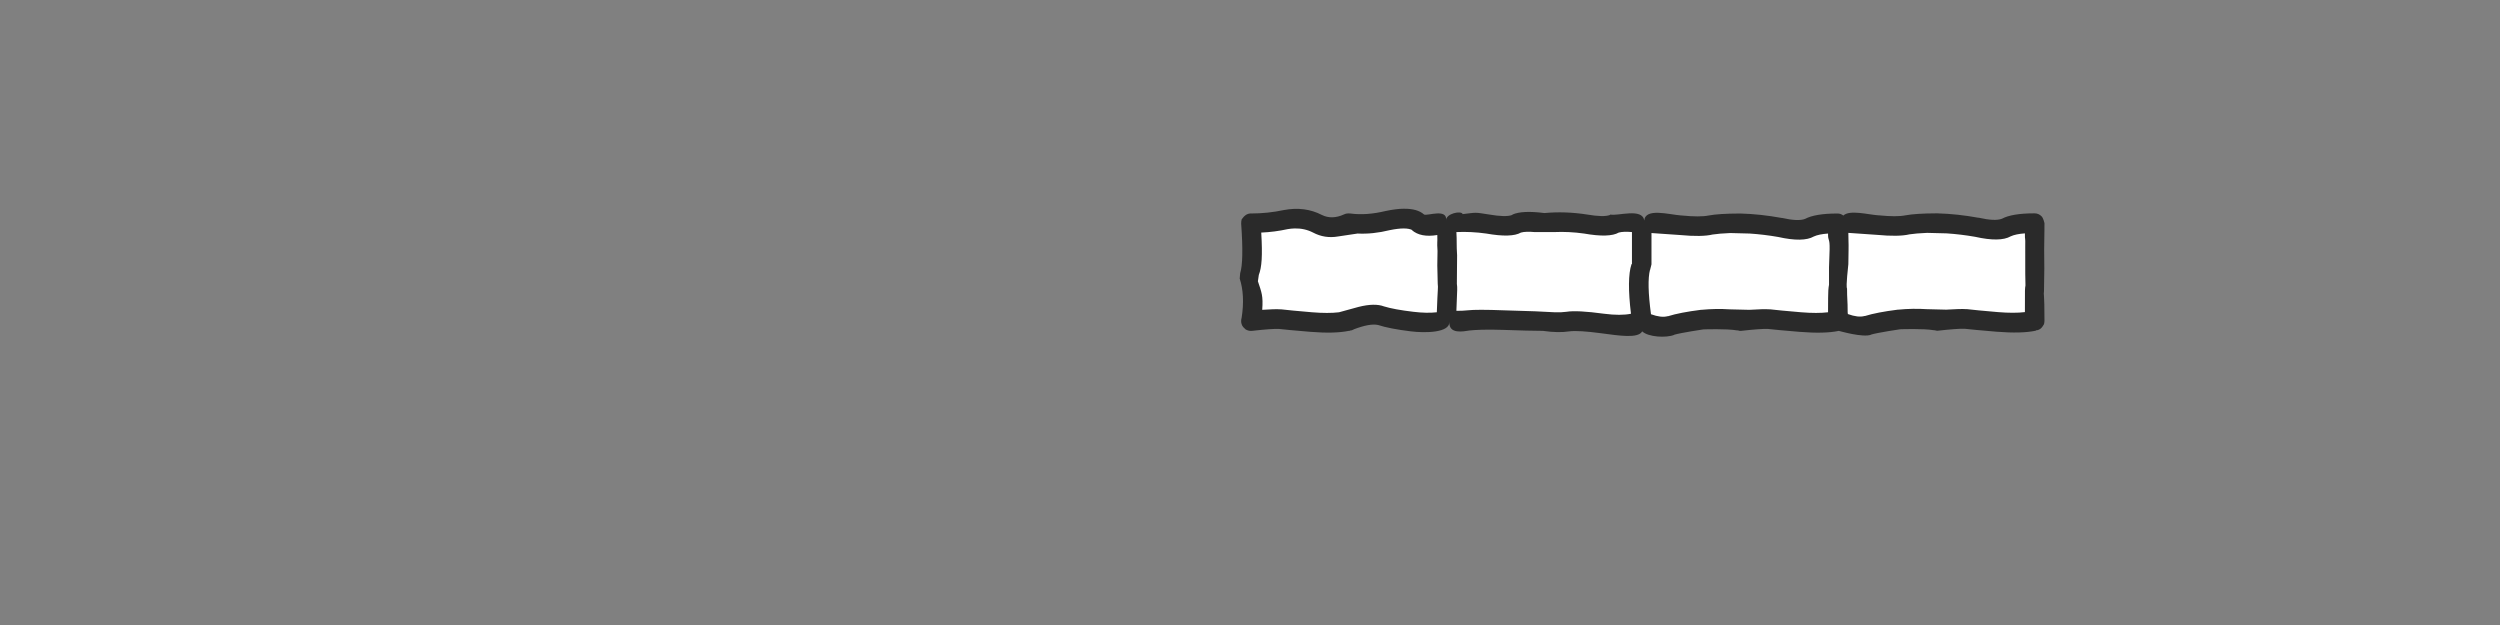 <?xml version="1.0" encoding="UTF-8" standalone="no"?>
<!-- Created with Inkscape (http://www.inkscape.org/) -->

<svg
   width="256"
   height="64"
   viewBox="0 0 67.733 16.933"
   version="1.1"
   id="svg1"
   inkscape:version="1.4 (86a8ad7, 2024-10-11)"
   sodipodi:docname="door.svg"
   xmlns:inkscape="http://www.inkscape.org/namespaces/inkscape"
   xmlns:sodipodi="http://sodipodi.sourceforge.net/DTD/sodipodi-0.dtd"
   xmlns="http://www.w3.org/2000/svg"
   xmlns:svg="http://www.w3.org/2000/svg">
  <rect x="0" y="0" width="67.733" height="16.933" fill="#808080" stroke="none"/>
  <sodipodi:namedview
     id="namedview1"
     pagecolor="#ffffff"
     bordercolor="#000000"
     borderopacity="0.25"
     inkscape:showpageshadow="2"
     inkscape:pageopacity="0.0"
     inkscape:pagecheckerboard="true"
     inkscape:deskcolor="#d1d1d1"
     inkscape:document-units="px"
     showgrid="true"
     inkscape:zoom="4.1776837"
     inkscape:cx="83.658799"
     inkscape:cy="57.328419"
     inkscape:window-width="1920"
     inkscape:window-height="1009"
     inkscape:window-x="1912"
     inkscape:window-y="-8"
     inkscape:window-maximized="1"
     inkscape:current-layer="svg1">
    <inkscape:grid
       id="grid1"
       units="px"
       originx="0"
       originy="0"
       spacingx="4.233"
       spacingy="4.233"
       empcolor="#0099e5"
       empopacity="0.302"
       color="#0099e5"
       opacity="0.149"
       empspacing="4"
       enabled="true"
       visible="true" />
  </sodipodi:namedview>
  <defs
     id="defs1" />
  <g
     id="g3"
     transform="matrix(-1.005,0,0,1,42.567,-3.019)"
     inkscape:label="Wall (4, 1)"
     style="display:none">
    <rect
       style="display:none;fill:#ff0000;fill-opacity:1;fill-rule:evenodd;stroke-width:0.529;stroke-linecap:round;stroke-linejoin:round"
       id="rect11"
       width="16.933"
       height="16.933"
       x="10.163"
       y="2.49"
       inkscape:label="Limits" />
    <path
       fill="#ffffff"
       stroke="none"
       d="m 10.589,2.96 v 5.292 h 2.646 L 15.881,5.606 V 2.96 Z"
       id="path1"
       style="stroke-width:0.265"
       inkscape:label="Background" />
    <path
       fill="#2a2a2a"
       stroke="none"
       d="m 14.585,2.695 q -0.298,0.035 -0.794,-0.026 -0.584,-0.072 -1.072,0.079 h -0.013 q -0.378,0.123 -0.926,0.04 -0.639,-0.094 -1.191,-0.093 v 0 q -0.103,-5.292e-4 -0.185,0.066 v 0.013 q -0.075,0.074 -0.079,0.172 v 0.013 q -0.029,0.99 0.079,1.389 v 0 q 0.097,0.341 0.013,0.728 -0.098,0.507 -0.013,1.058 0.077,0.489 0.053,0.979 v 0 q -0.012,0.501 -0.132,1.085 -0.008,0.072 0.013,0.146 0.018,0.029 0.026,0.053 l 0.013,0.013 q 0.064,0.08 0.159,0.093 0.072,0.022 0.146,-0.013 h 0.013 v 0 q 0.356,-0.127 0.569,-0.04 0.36,0.178 0.939,0.132 0.51,-0.039 1.019,-0.066 0.017,2.593e-4 0.026,0 h 0.026 q 0.096,-0.018 0.159,-0.093 0.009,-0.003 0.013,-0.013 0.353,-0.324 0.714,-0.635 v 0 Q 14.587,7.428 14.942,6.876 15.189,6.485 15.378,6.413 15.779,6.379 16.093,5.751 q 0.013,-0.006 0.013,-0.026 h 0.013 q 0.014,-0.029 0.013,-0.066 v -0.013 q 0.013,-0.019 0.013,-0.053 v -0.013 q -0.035,-0.618 -0.013,-0.728 0.056,-0.13 0.026,-0.781 -0.013,-0.556 -0.013,-1.111 v 0 q 5.29e-4,-0.103 -0.079,-0.185 v 0 Q 15.993,2.7 15.881,2.695 v 0 q -0.941,-0.027 -1.283,0 h -0.013 M 13.725,3.198 q 0.566,0.07 0.913,0.026 h 0.013 q 0.286,-0.021 0.966,-0.013 0.003,0.439 0.013,0.873 v 0.013 q 0.023,0.488 0,0.582 -0.055,0.134 -0.026,0.86 -0.15,0.306 -0.318,0.357 -0.379,0.046 -0.794,0.688 -0.307,0.479 -0.675,0.781 v 0.013 q -0.349,0.301 -0.688,0.609 -0.485,0.03 -0.966,0.066 -0.413,0.034 -0.675,-0.079 -0.236,-0.127 -0.569,-0.079 0.057,-0.402 0.066,-0.767 0.029,-0.533 -0.053,-1.072 -0.074,-0.455 0,-0.873 0.114,-0.513 -0.013,-0.966 v -0.013 q -0.075,-0.297 -0.079,-0.979 0.409,0.024 0.86,0.093 0.695,0.102 1.177,-0.066 v 0 q 0.386,-0.114 0.847,-0.053 z"
       id="path2"
       style="display:inline;fill:#2a2a2a;fill-opacity:1;stroke-width:0.265"
       inkscape:label="Foreground" />
  </g>
  <g
     id="g2-72"
     transform="matrix(1.005,0,0,1,-10.739,-3.019)"
     inkscape:label="Wall (3, 1)"
     style="display:none">
    <rect
       style="display:none;fill:#ff0000;fill-opacity:1;fill-rule:evenodd;stroke-width:0.529;stroke-linecap:round;stroke-linejoin:round"
       id="rect10"
       width="16.933"
       height="16.933"
       x="10.163"
       y="2.49"
       inkscape:label="Limits" />
    <path
       fill="#ffffff"
       stroke="none"
       d="m 10.589,2.96 v 5.292 h 2.646 L 15.881,5.606 V 2.96 Z"
       id="path1251"
       style="stroke-width:0.265"
       inkscape:label="Background" />
    <path
       fill="#2a2a2a"
       stroke="none"
       d="m 14.585,2.695 q -0.298,0.035 -0.794,-0.026 -0.584,-0.072 -1.072,0.079 h -0.013 q -0.378,0.123 -0.926,0.04 -0.639,-0.094 -1.191,-0.093 v 0 q -0.103,-5.292e-4 -0.185,0.066 v 0.013 q -0.075,0.074 -0.079,0.172 v 0.013 q -0.029,0.99 0.079,1.389 v 0 q 0.097,0.341 0.013,0.728 -0.098,0.507 -0.013,1.058 0.077,0.489 0.053,0.979 v 0 q -0.012,0.501 -0.132,1.085 -0.008,0.072 0.013,0.146 0.018,0.029 0.026,0.053 l 0.013,0.013 q 0.064,0.08 0.159,0.093 0.072,0.022 0.146,-0.013 h 0.013 v 0 q 0.356,-0.127 0.569,-0.04 0.36,0.178 0.939,0.132 0.51,-0.039 1.019,-0.066 0.017,2.593e-4 0.026,0 h 0.026 q 0.096,-0.018 0.159,-0.093 0.009,-0.003 0.013,-0.013 0.353,-0.324 0.714,-0.635 v 0 Q 14.587,7.428 14.942,6.876 15.189,6.485 15.378,6.413 15.779,6.379 16.093,5.751 q 0.013,-0.006 0.013,-0.026 h 0.013 q 0.014,-0.029 0.013,-0.066 v -0.013 q 0.013,-0.019 0.013,-0.053 v -0.013 q -0.035,-0.618 -0.013,-0.728 0.056,-0.13 0.026,-0.781 -0.013,-0.556 -0.013,-1.111 v 0 q 5.29e-4,-0.103 -0.079,-0.185 v 0 Q 15.993,2.7 15.881,2.695 v 0 q -0.941,-0.027 -1.283,0 h -0.013 M 13.725,3.198 q 0.566,0.07 0.913,0.026 h 0.013 q 0.286,-0.021 0.966,-0.013 0.003,0.439 0.013,0.873 v 0.013 q 0.023,0.488 0,0.582 -0.055,0.134 -0.026,0.86 -0.15,0.306 -0.318,0.357 -0.379,0.046 -0.794,0.688 -0.307,0.479 -0.675,0.781 v 0.013 q -0.349,0.301 -0.688,0.609 -0.485,0.03 -0.966,0.066 -0.413,0.034 -0.675,-0.079 -0.236,-0.127 -0.569,-0.079 0.057,-0.402 0.066,-0.767 0.029,-0.533 -0.053,-1.072 -0.074,-0.455 0,-0.873 0.114,-0.513 -0.013,-0.966 v -0.013 q -0.075,-0.297 -0.079,-0.979 0.409,0.024 0.86,0.093 0.695,0.102 1.177,-0.066 v 0 q 0.386,-0.114 0.847,-0.053 z"
       id="path1250"
       style="display:inline;fill:#2a2a2a;fill-opacity:1;stroke-width:0.265"
       inkscape:label="Foreground" />
  </g>
  <g
     id="g1585"
     style="display:inline"
     transform="matrix(0.265,0,0,0.265,17.287,-138.982)"
     inkscape:label="Door (Wood)">
    <path
       id="path1310-8"
       style="display:inline;fill:#ffffff"
       d="m 59.999,540 2.03e-4,10 H 139.999 l 2e-4,-10 z"
       sodipodi:nodetypes="ccccc"
       inkscape:label="Background"
       transform="translate(2.663,7.287)" />
    <path
       id="path1571-2"
       style="display:inline;fill:#2a2a2a;fill-opacity:1"
       d="m 75.655,538.511 c -0.55,0.005 -1.184,0.085 -1.904,0.238 -1.308,0.316 -2.51,0.399 -3.602,0.25 h -0.049 c -0.217,-0.022 -0.416,0.01 -0.6,0.1 -0.819,0.37 -1.569,0.388 -2.25,0.051 -1.16,-0.603 -2.46,-0.77 -3.9,-0.5 -1.093,0.234 -2.21,0.35 -3.35,0.35 -0.025,2.6e-4 -0.06,2.6e-4 -0.102,0 -0.225,0.021 -0.424,0.121 -0.6,0.301 -0.017,0.017 -0.033,0.032 -0.049,0.049 -0.077,0.086 -0.145,0.169 -0.201,0.25 -0.032,0.134 -0.048,0.268 -0.049,0.4 -0.002,0.025 -0.002,0.042 0,0.051 0.184,2.581 0.149,4.263 -0.102,5.049 l -0.049,0.551 c 0.37,1.142 0.436,2.475 0.199,4 -0.048,0.152 -0.063,0.302 -0.049,0.449 0.032,0.275 0.149,0.492 0.35,0.65 0.053,0.045 0.086,0.078 0.1,0.1 0.216,0.122 0.433,0.173 0.65,0.15 1.332,-0.151 2.249,-0.217 2.75,-0.199 0.56,0.066 1.643,0.165 3.25,0.299 1.642,0.131 2.942,0.098 3.9,-0.1 0.079,0.002 0.145,-0.013 0.199,-0.049 0.078,0.008 0.143,-0.01 0.199,-0.051 0.032,0.003 0.067,-0.015 0.102,-0.051 1.109,-0.425 1.942,-0.574 2.5,-0.449 0.772,0.254 1.888,0.471 3.35,0.65 1.515,0.186 3.948,0.137 3.939,-0.947 -0.061,1.267 1.43,0.954 2.061,0.857 0.583,-0.062 1.732,-0.123 3.449,-0.06 1.767,0.063 3.117,0.096 4.051,0.1 1.049,0.15 1.949,0.167 2.699,0.051 0.616,-0.081 1.717,-0.015 3.301,0.199 1.771,0.233 3.739,0.556 4.15,-0.199 0.607,0.581 2.454,0.697 3.299,0.35 h -0.049 c 0.72,-0.212 3,-0.551 3,-0.551 0,0 2.384,-0.087 3.449,0.102 0.04,0.009 0.072,0.009 0.1,0 0.077,0.038 0.161,0.054 0.25,0.049 0.025,0.003 0.042,0.003 0.051,0 1.332,-0.151 2.249,-0.217 2.75,-0.199 0.56,0.066 1.643,0.165 3.25,0.299 1.708,0.137 3.041,0.104 4,-0.1 0.022,-0.008 2.481,0.73 3.326,0.383 h -0.049 c 0.72,-0.212 3,-0.549 3,-0.549 0,0 2.384,-0.089 3.449,0.1 0.04,0.009 0.072,0.009 0.1,0 0.077,0.038 0.161,0.054 0.25,0.049 0.025,0.003 0.042,0.003 0.051,0 1.332,-0.151 2.249,-0.217 2.75,-0.199 0.56,0.066 1.643,0.167 3.25,0.301 1.708,0.137 3.041,0.102 4,-0.102 0.024,-0.009 0.042,-0.024 0.051,-0.049 h 0.1 c 0.254,-0.051 0.454,-0.202 0.6,-0.451 v -0.049 h 0.051 c 0.072,-0.144 0.105,-0.295 0.1,-0.451 v -0.049 c 0.003,-2.951 -0.112,-2.535 -0.049,-2.984 l 0.034,-2.342 -0.015,-1.941 c 0.033,-1.811 0.03,-2.684 0.03,-2.684 0,0 -0.103,-0.506 -0.301,-0.699 -0.193,-0.198 -0.425,-0.298 -0.699,-0.301 h -0.051 c -1.513,0 -2.612,0.184 -3.299,0.551 -0.47,0.182 -1.255,0.149 -2.352,-0.1 h -0.049 c -1.426,-0.261 -2.827,-0.413 -4.201,-0.451 h -0.1 c -1.395,0.003 -2.445,0.071 -3.15,0.201 -0.6,0.124 -1.517,0.124 -2.75,0 h -0.049 c -1.079,-0.081 -2.92,-0.584 -3.562,0.023 -0.166,-0.124 -0.348,-0.205 -0.564,-0.207 h -0.051 c -1.513,1.3e-4 -2.614,0.184 -3.301,0.551 -0.47,0.182 -1.253,0.149 -2.35,-0.1 h -0.049 c -1.426,-0.261 -2.827,-0.413 -4.201,-0.451 h -0.1 c -1.395,0.003 -2.445,0.071 -3.15,0.201 -0.6,0.124 -1.517,0.124 -2.75,0 h -0.049 c -1.291,-0.097 -3.677,-0.802 -3.791,0.518 -0.174,-1.332 -2.765,-0.423 -3.459,-0.619 -0.007,0.024 -0.024,0.042 -0.051,0.051 -0.426,0.163 -1.209,0.145 -2.35,-0.051 -1.473,-0.23 -2.923,-0.278 -4.35,-0.148 -1.497,-0.192 -2.581,-0.144 -3.25,0.148 -0.007,0.024 -0.024,0.042 -0.051,0.051 -0.426,0.163 -1.209,0.145 -2.35,-0.051 -1.527,-0.239 -1.232,-0.211 -2.705,-0.039 -0.094,-0.391 -1.738,-0.069 -1.686,0.648 0.136,-1.277 -1.937,-0.429 -2.26,-0.609 -0.446,-0.401 -1.128,-0.597 -2.045,-0.588 z m -11.203,2.018 c 0.685,-0.018 1.318,0.124 1.898,0.422 0.798,0.423 1.647,0.555 2.549,0.398 l 2,-0.299 c 1.039,0.054 2.14,-0.062 3.301,-0.35 1.116,-0.226 1.884,-0.226 2.301,0 h -0.051 c 0.602,0.522 1.468,0.689 2.6,0.5 0.032,0.911 -0.045,0.581 0.023,1.637 l -0.023,1.463 0.043,1.869 c 0.057,0.536 -0.002,0.299 -0.092,2.93 -0.674,0.077 -1.474,0.062 -2.4,-0.049 -1.305,-0.154 -2.305,-0.338 -3,-0.551 -0.638,-0.242 -1.504,-0.225 -2.6,0.051 l -2,0.549 c -0.729,0.09 -1.646,0.09 -2.75,0 -1.56,-0.133 -2.61,-0.232 -3.15,-0.299 -0.009,-6.5e-4 -0.027,-6.5e-4 -0.051,0 -0.395,-0.029 -1.029,-0.014 -1.9,0.049 0.109,-1.434 -0.065,-1.785 -0.441,-2.918 l 0.092,-0.646 c 0.306,-0.799 0.389,-1.933 0.25,-4.334 0.915,-0.038 1.816,-0.157 2.701,-0.352 0.24,-0.041 0.473,-0.064 0.701,-0.07 z m 23.746,0.342 c 0.233,-0.008 0.501,10e-4 0.803,0.029 h 2 c 1.01,-0.045 2.025,0.005 3.049,0.15 1.727,0.304 2.911,0.271 3.551,-0.1 0.322,-0.087 0.771,-0.105 1.35,-0.051 -1.3e-4,1.078 -1.3e-4,2.179 0,3.301 l -0.051,-0.051 v 0.051 c -0.321,0.98 -0.337,2.662 -0.049,5.049 -0.7,0.146 -1.617,0.146 -2.75,0 -1.85,-0.252 -3.133,-0.318 -3.85,-0.199 -0.351,0.05 -0.753,0.066 -1.201,0.049 l -2,-0.1 c -0.83,-0.02 -1.895,-0.053 -3.199,-0.1 -1.85,-0.071 -3.084,-0.071 -3.701,0 -0.326,0.037 -0.708,0.054 -1.148,0.051 0.094,-2.581 0.109,-2.176 0.049,-2.762 l 0.023,-2.908 c -0.074,-1.126 -0.013,-1.44 -0.072,-2.381 1.009,-0.045 2.025,0.005 3.049,0.15 1.727,0.304 2.911,0.271 3.551,-0.1 0.165,-0.045 0.364,-0.072 0.598,-0.08 z m 32.879,0.111 c 0.976,0.06 1.943,0.128 2.9,0.201 1.504,0.142 2.621,0.124 3.35,-0.051 0.445,-0.068 1.045,-0.119 1.801,-0.15 l 2,0.051 c 0.96,0.064 1.927,0.18 2.9,0.35 1.708,0.383 2.923,0.368 3.648,-0.049 0.342,-0.156 0.827,-0.257 1.451,-0.301 -0.01,0.856 0.057,0.151 0.034,1.394 l 0.002,2.753 c 0.008,0.018 0.029,1.156 0.021,1.172 -0.063,0.436 -0.054,0.134 -0.057,2.731 -0.733,0.09 -1.65,0.09 -2.75,0 -1.56,-0.133 -2.61,-0.234 -3.15,-0.301 -0.009,-6.5e-4 -0.027,-6.5e-4 -0.051,0 -0.422,-0.031 -1.121,-0.014 -2.1,0.051 l -2,-0.051 c -0.924,-0.062 -1.891,-0.045 -2.9,0.051 h -0.049 c -1.425,0.18 -2.541,0.395 -3.35,0.648 h -0.051 c -0.432,0.122 -0.998,0.056 -1.699,-0.199 -0.009,-0.066 -0.013,-0.119 -0.021,-0.184 0.002,-1.283 -0.067,-1.357 -0.063,-2.422 -0.138,-0.246 0.124,-2.256 0.133,-2.494 l 0.021,-1.384 c 0.016,-1.048 -0.021,-0.765 -0.021,-1.817 z m -20.127,0.018 c 0.976,0.06 1.943,0.128 2.9,0.201 1.504,0.142 2.621,0.124 3.35,-0.051 0.445,-0.068 1.045,-0.119 1.801,-0.15 l 2,0.051 c 0.96,0.064 1.925,0.18 2.898,0.35 1.708,0.383 2.925,0.366 3.65,-0.051 0.342,-0.156 0.827,-0.255 1.451,-0.299 -0.01,0.856 0.184,0.383 0.161,1.627 l -0.061,1.822 c 0.008,0.018 0.008,1.77 0,1.786 -0.063,0.436 -0.096,0.217 -0.1,2.814 -0.733,0.09 -1.65,0.09 -2.75,0 -1.56,-0.133 -2.61,-0.232 -3.15,-0.299 -0.009,-6.5e-4 -0.027,-6.5e-4 -0.051,0 -0.422,-0.031 -1.121,-0.016 -2.1,0.049 l -2,-0.049 c -0.924,-0.062 -1.891,-0.047 -2.9,0.049 h -0.049 c -1.425,0.18 -2.543,0.397 -3.352,0.65 h -0.049 c -0.432,0.122 -1,0.056 -1.701,-0.199 -0.29,-2.163 -0.323,-3.68 -0.1,-4.551 v 0.051 l 0.15,-0.6 v -0.051 c 2.6e-4,-1.048 2.6e-4,-2.098 0,-3.15 z"
       sodipodi:nodetypes="sccccccccccccccccccccccccccccccccccccccccccccccccccccccccccccccccccccsccccccccccscccccccccccccccccccsscccccccccccccccccccccccsscccccccccccccccccccccscccccccccccccccccccccccccsccccccccccccccccccccccccccscccscc"
       inkscape:label="Foreground (Inner)"
       transform="translate(2.663,7.287)" />
  </g>
</svg>
